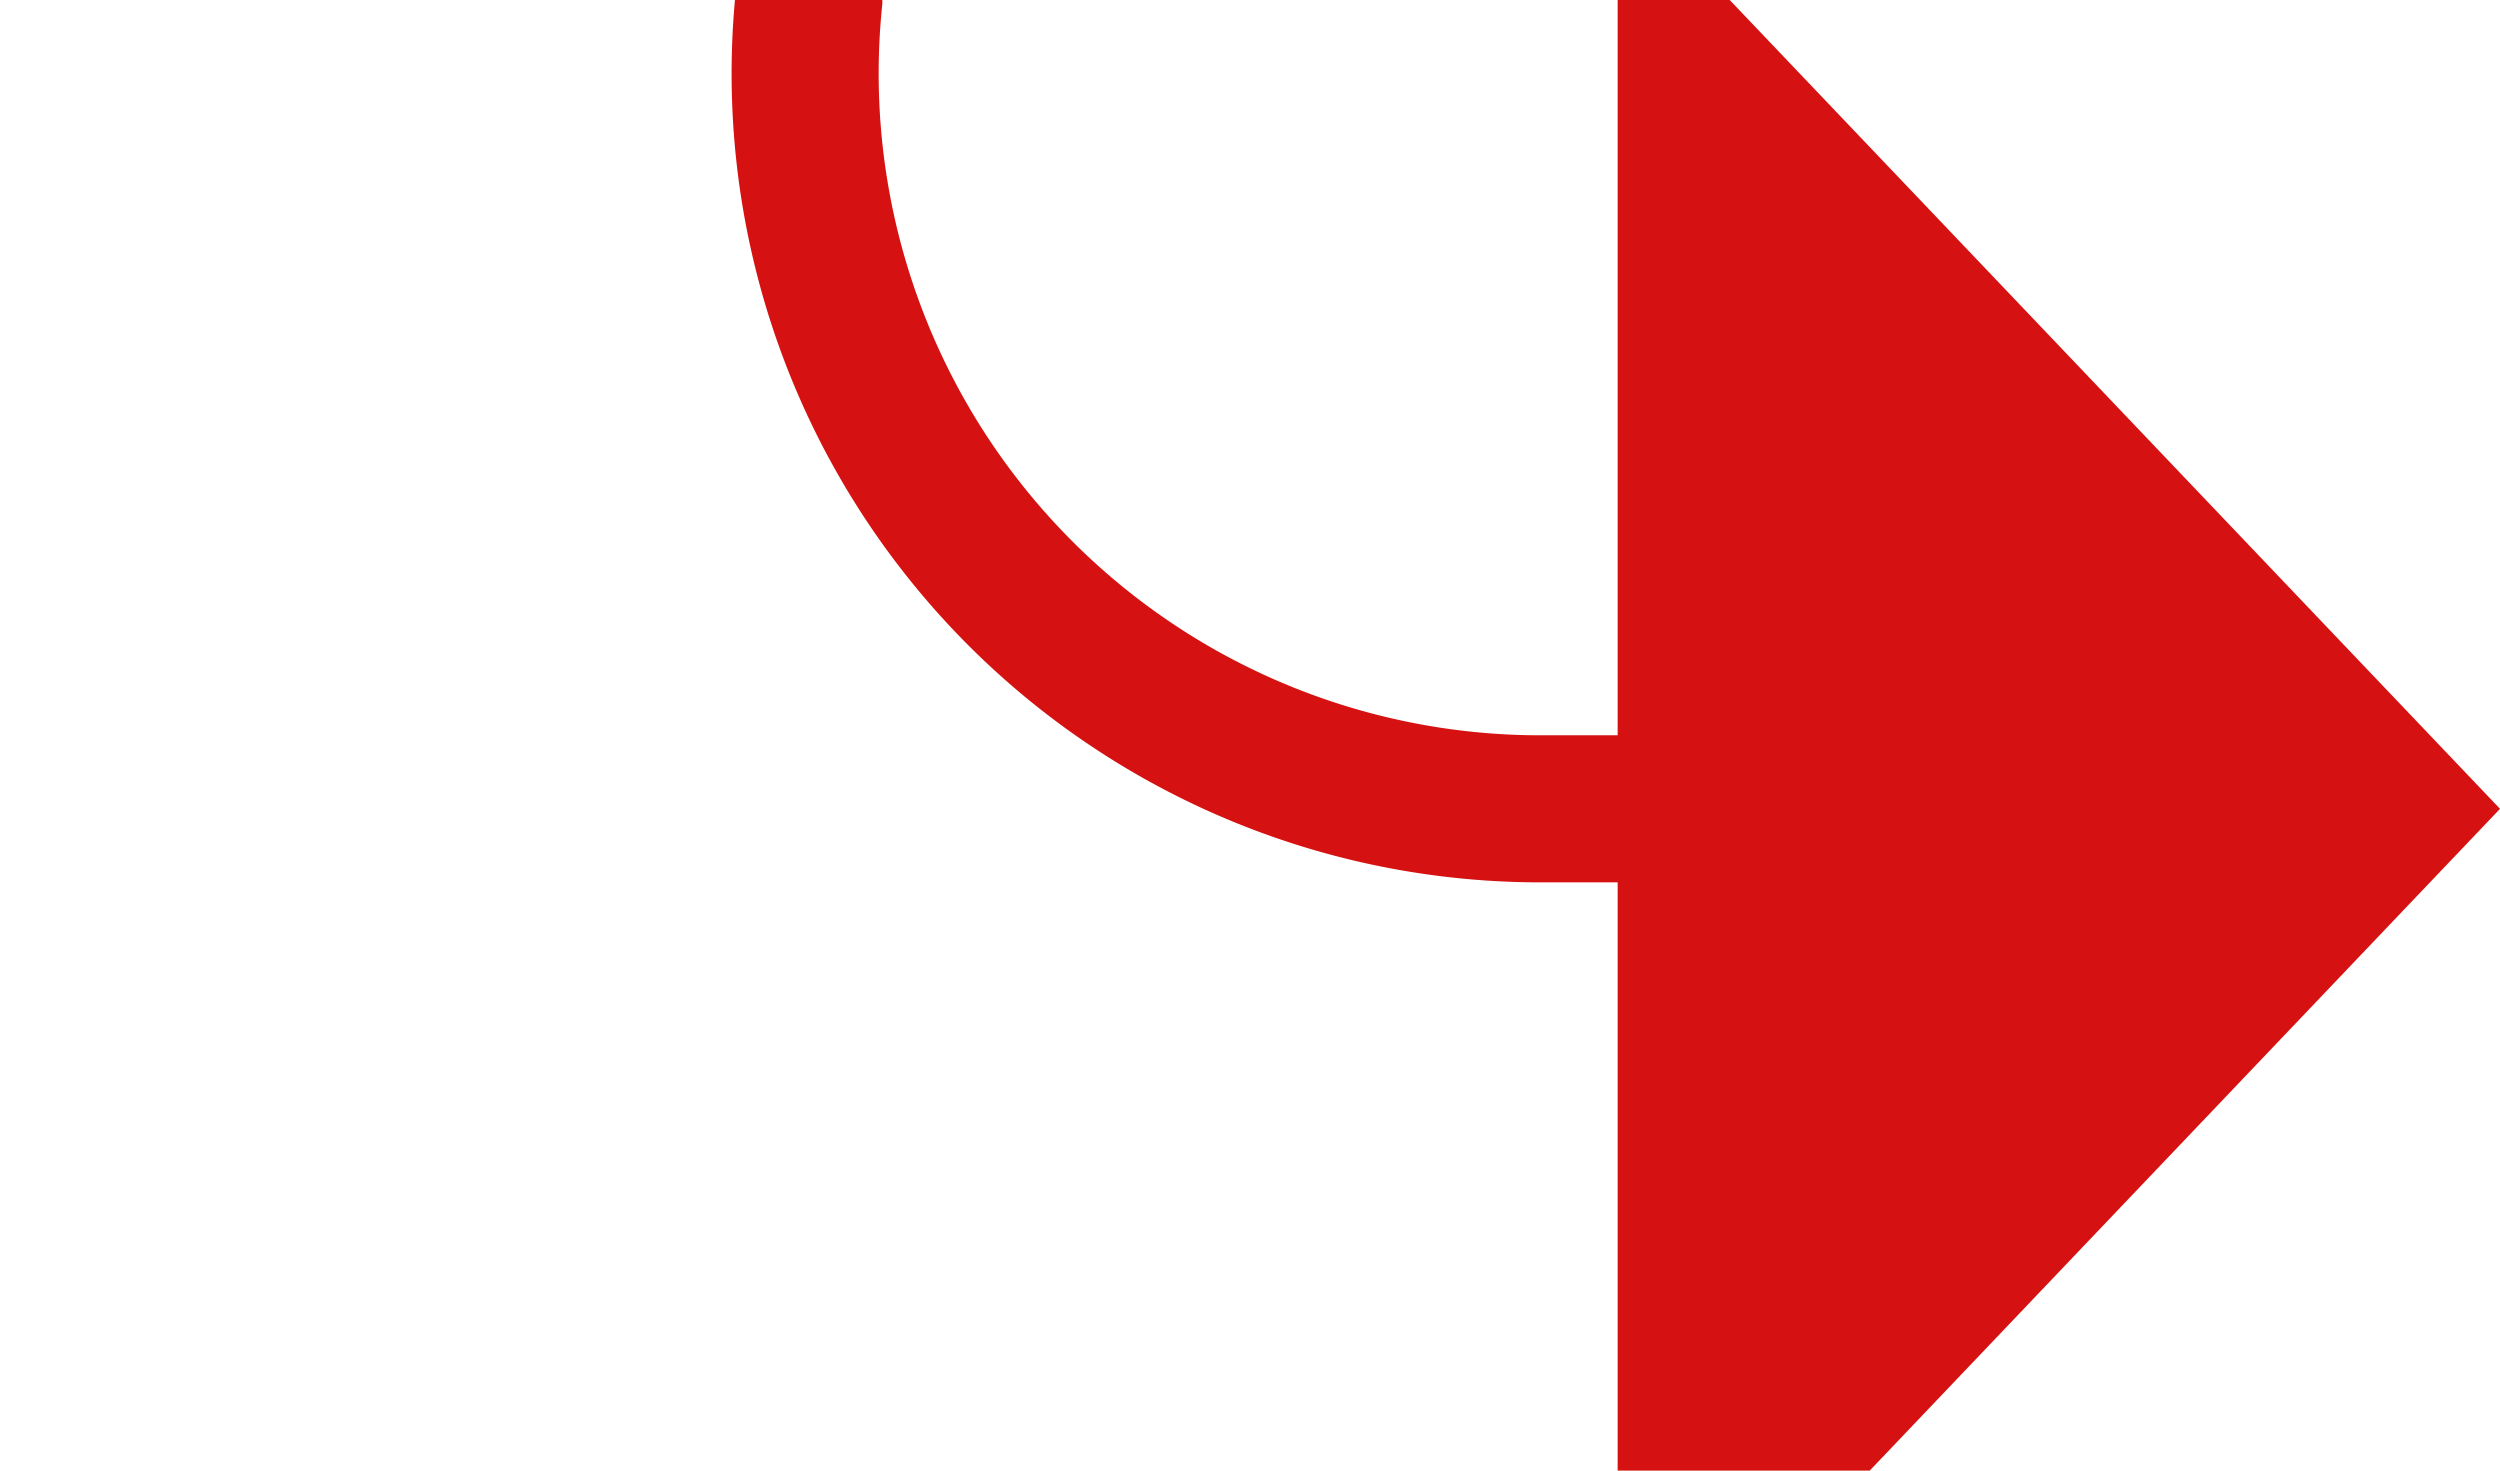 ﻿<?xml version="1.0" encoding="utf-8"?>
<svg version="1.1" xmlns:xlink="http://www.w3.org/1999/xlink" width="17px" height="10px" preserveAspectRatio="xMinYMid meet" viewBox="505 746  17 8" xmlns="http://www.w3.org/2000/svg">
  <path d="M 326.5 667  L 326.5 686  A 5 5 0 0 0 331.5 691.5 L 505 691.5  A 5 5 0 0 1 510.5 696.5 L 510.5 745  A 5 5 0 0 0 515.5 750.5 L 517 750.5  " stroke-width="1" stroke="#d51111" fill="none" />
  <path d="M 516 756.8  L 522 750.5  L 516 744.2  L 516 756.8  Z " fill-rule="nonzero" fill="#d51111" stroke="none" />
</svg>
